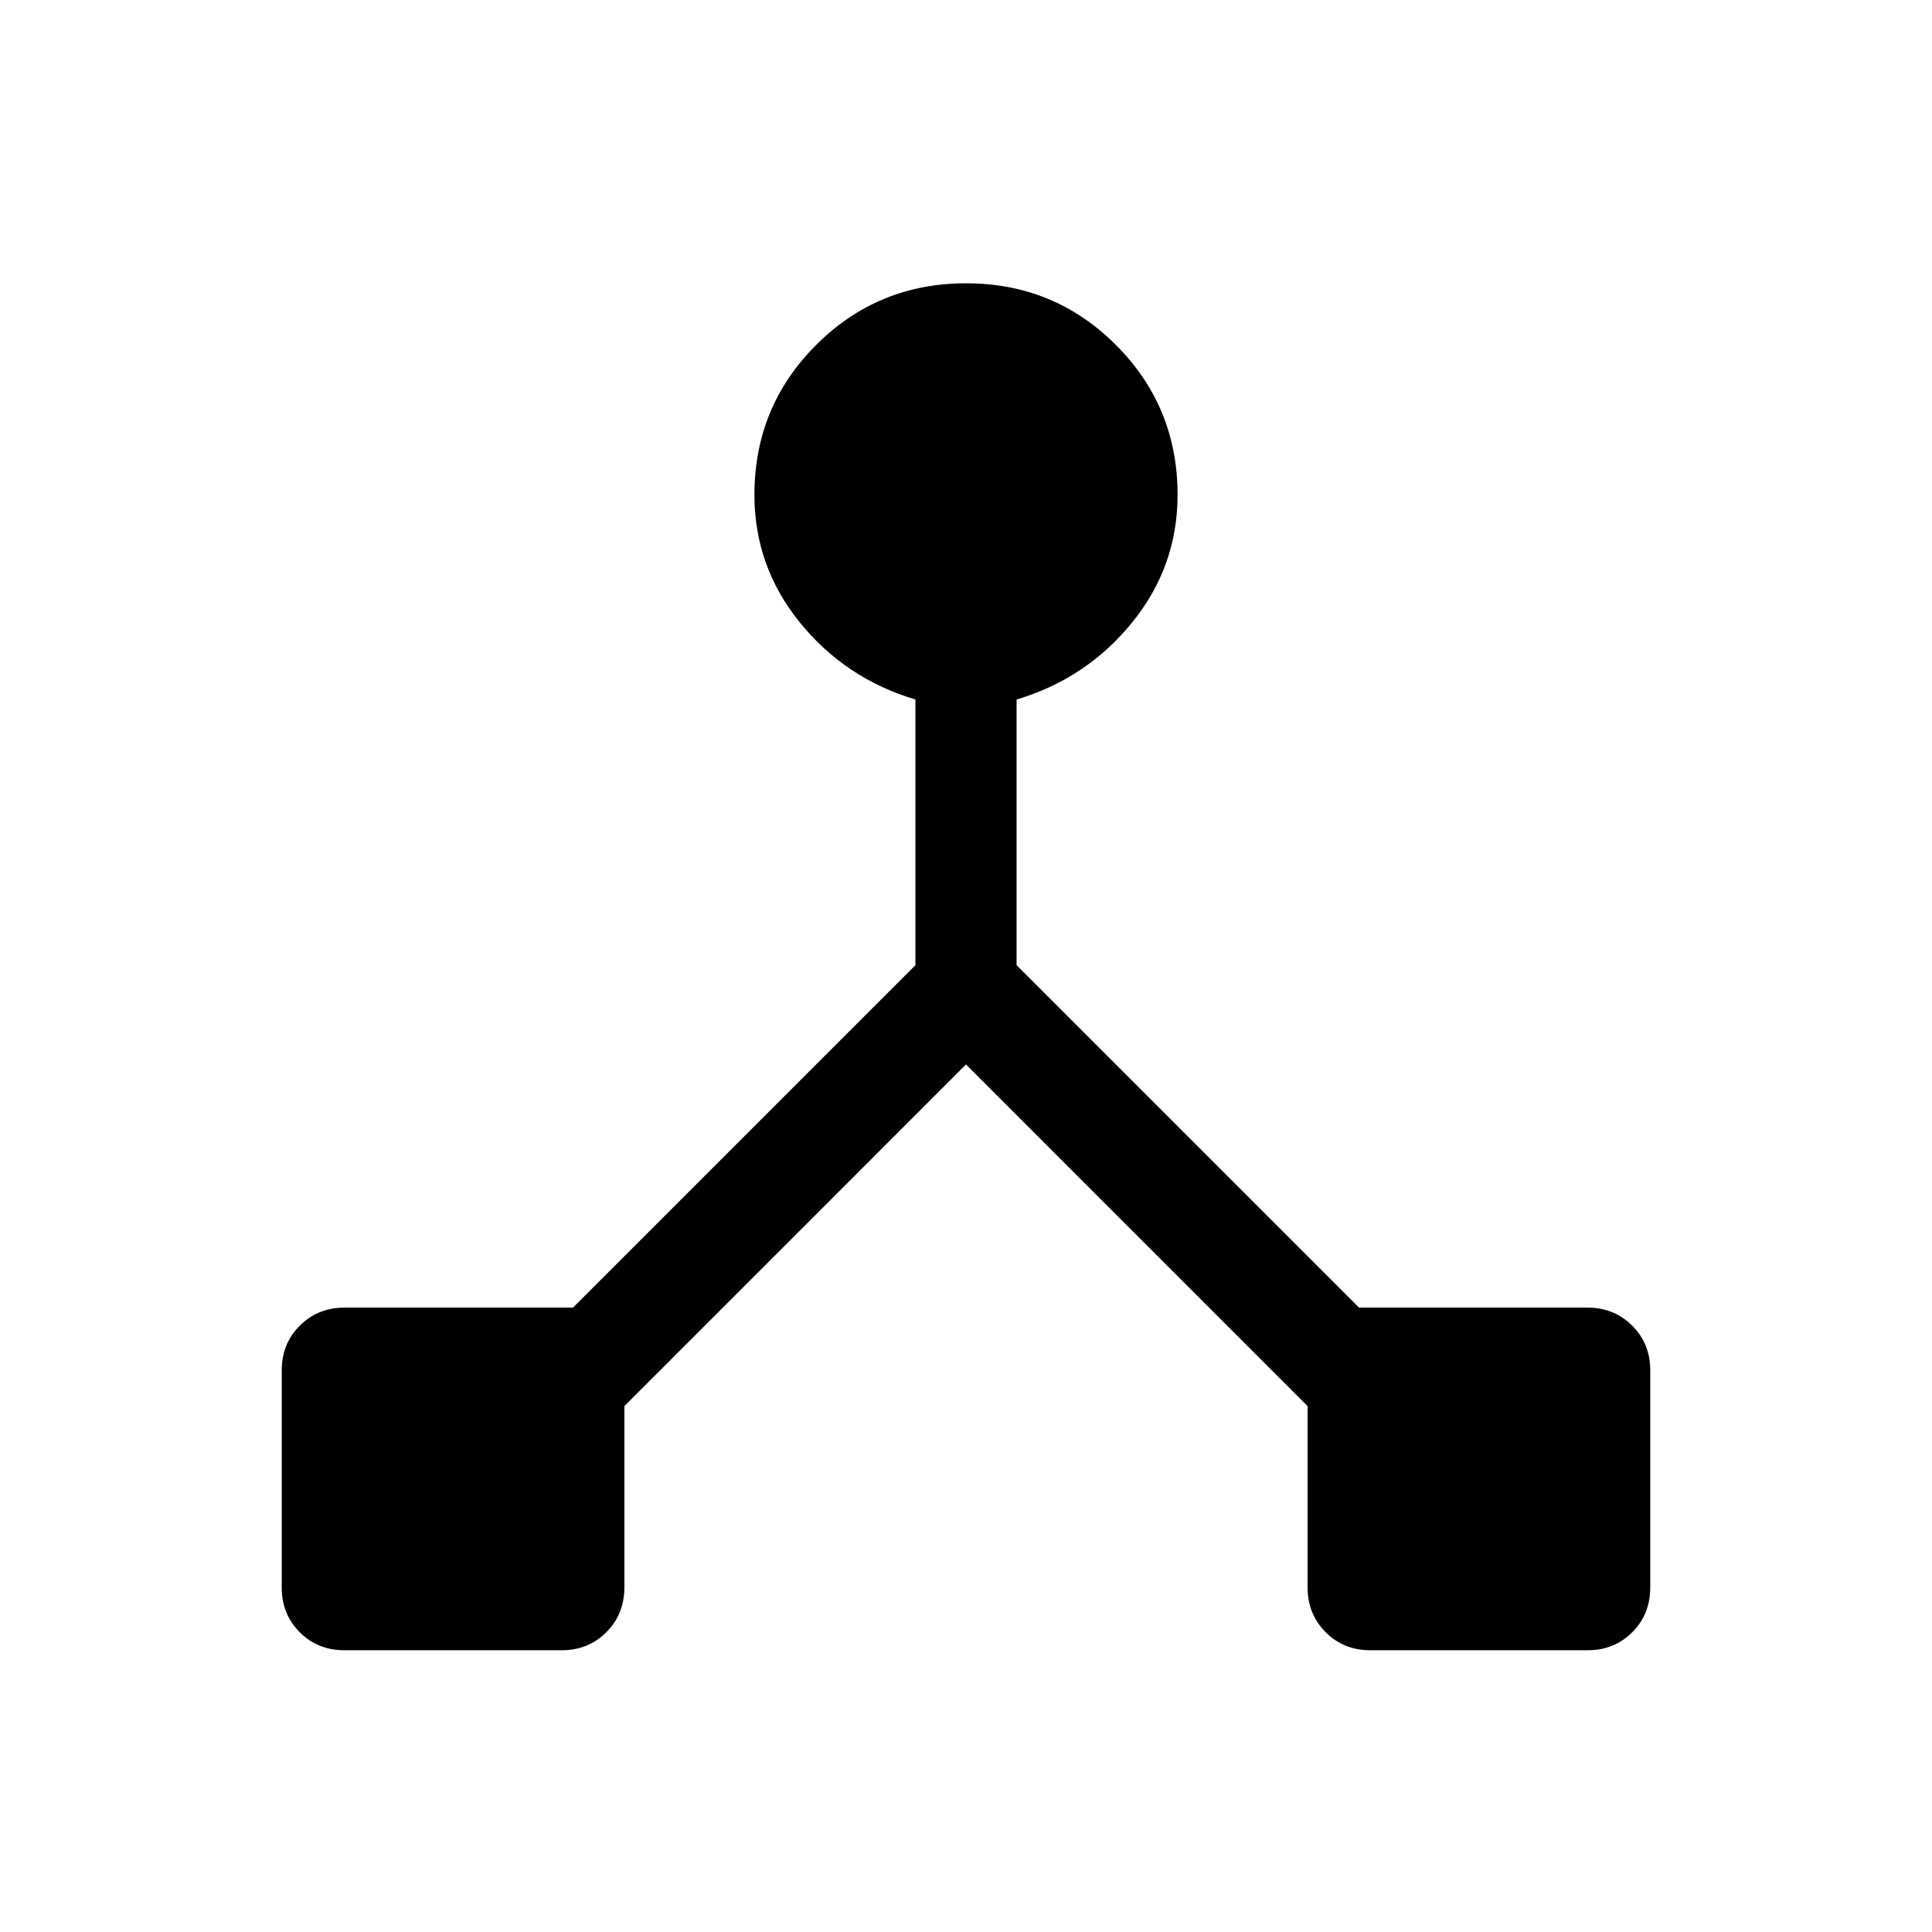 <svg xmlns="http://www.w3.org/2000/svg" height="40" viewBox="0 -960 960 960" width="40"><path d="M140-171.13v-108.01q0-13.23 8.99-22.17 8.99-8.95 22.29-8.95h113.44l170.15-170.15v-132q-34.82-10.41-57.41-38.27-22.59-27.85-22.59-63.42 0-43.83 30.66-74.48 30.66-30.65 74.5-30.65t74.47 30.65q30.63 30.65 30.63 74.48 0 35.57-22.59 63.42-22.59 27.86-57.41 38.27v132l170.15 170.15h113.44q13.3 0 22.29 8.95 8.99 8.95 8.99 22.18v108.01q0 13.23-8.95 22.18-8.94 8.94-22.18 8.94H680.86q-13.23 0-22.17-8.99-8.95-8.99-8.95-22.29v-90.05L480-431.08 310.26-261.33v90.05q0 13.3-8.95 22.29-8.95 8.99-22.18 8.99H171.12q-13.23 0-22.18-8.95-8.94-8.94-8.94-22.18Z"/></svg>